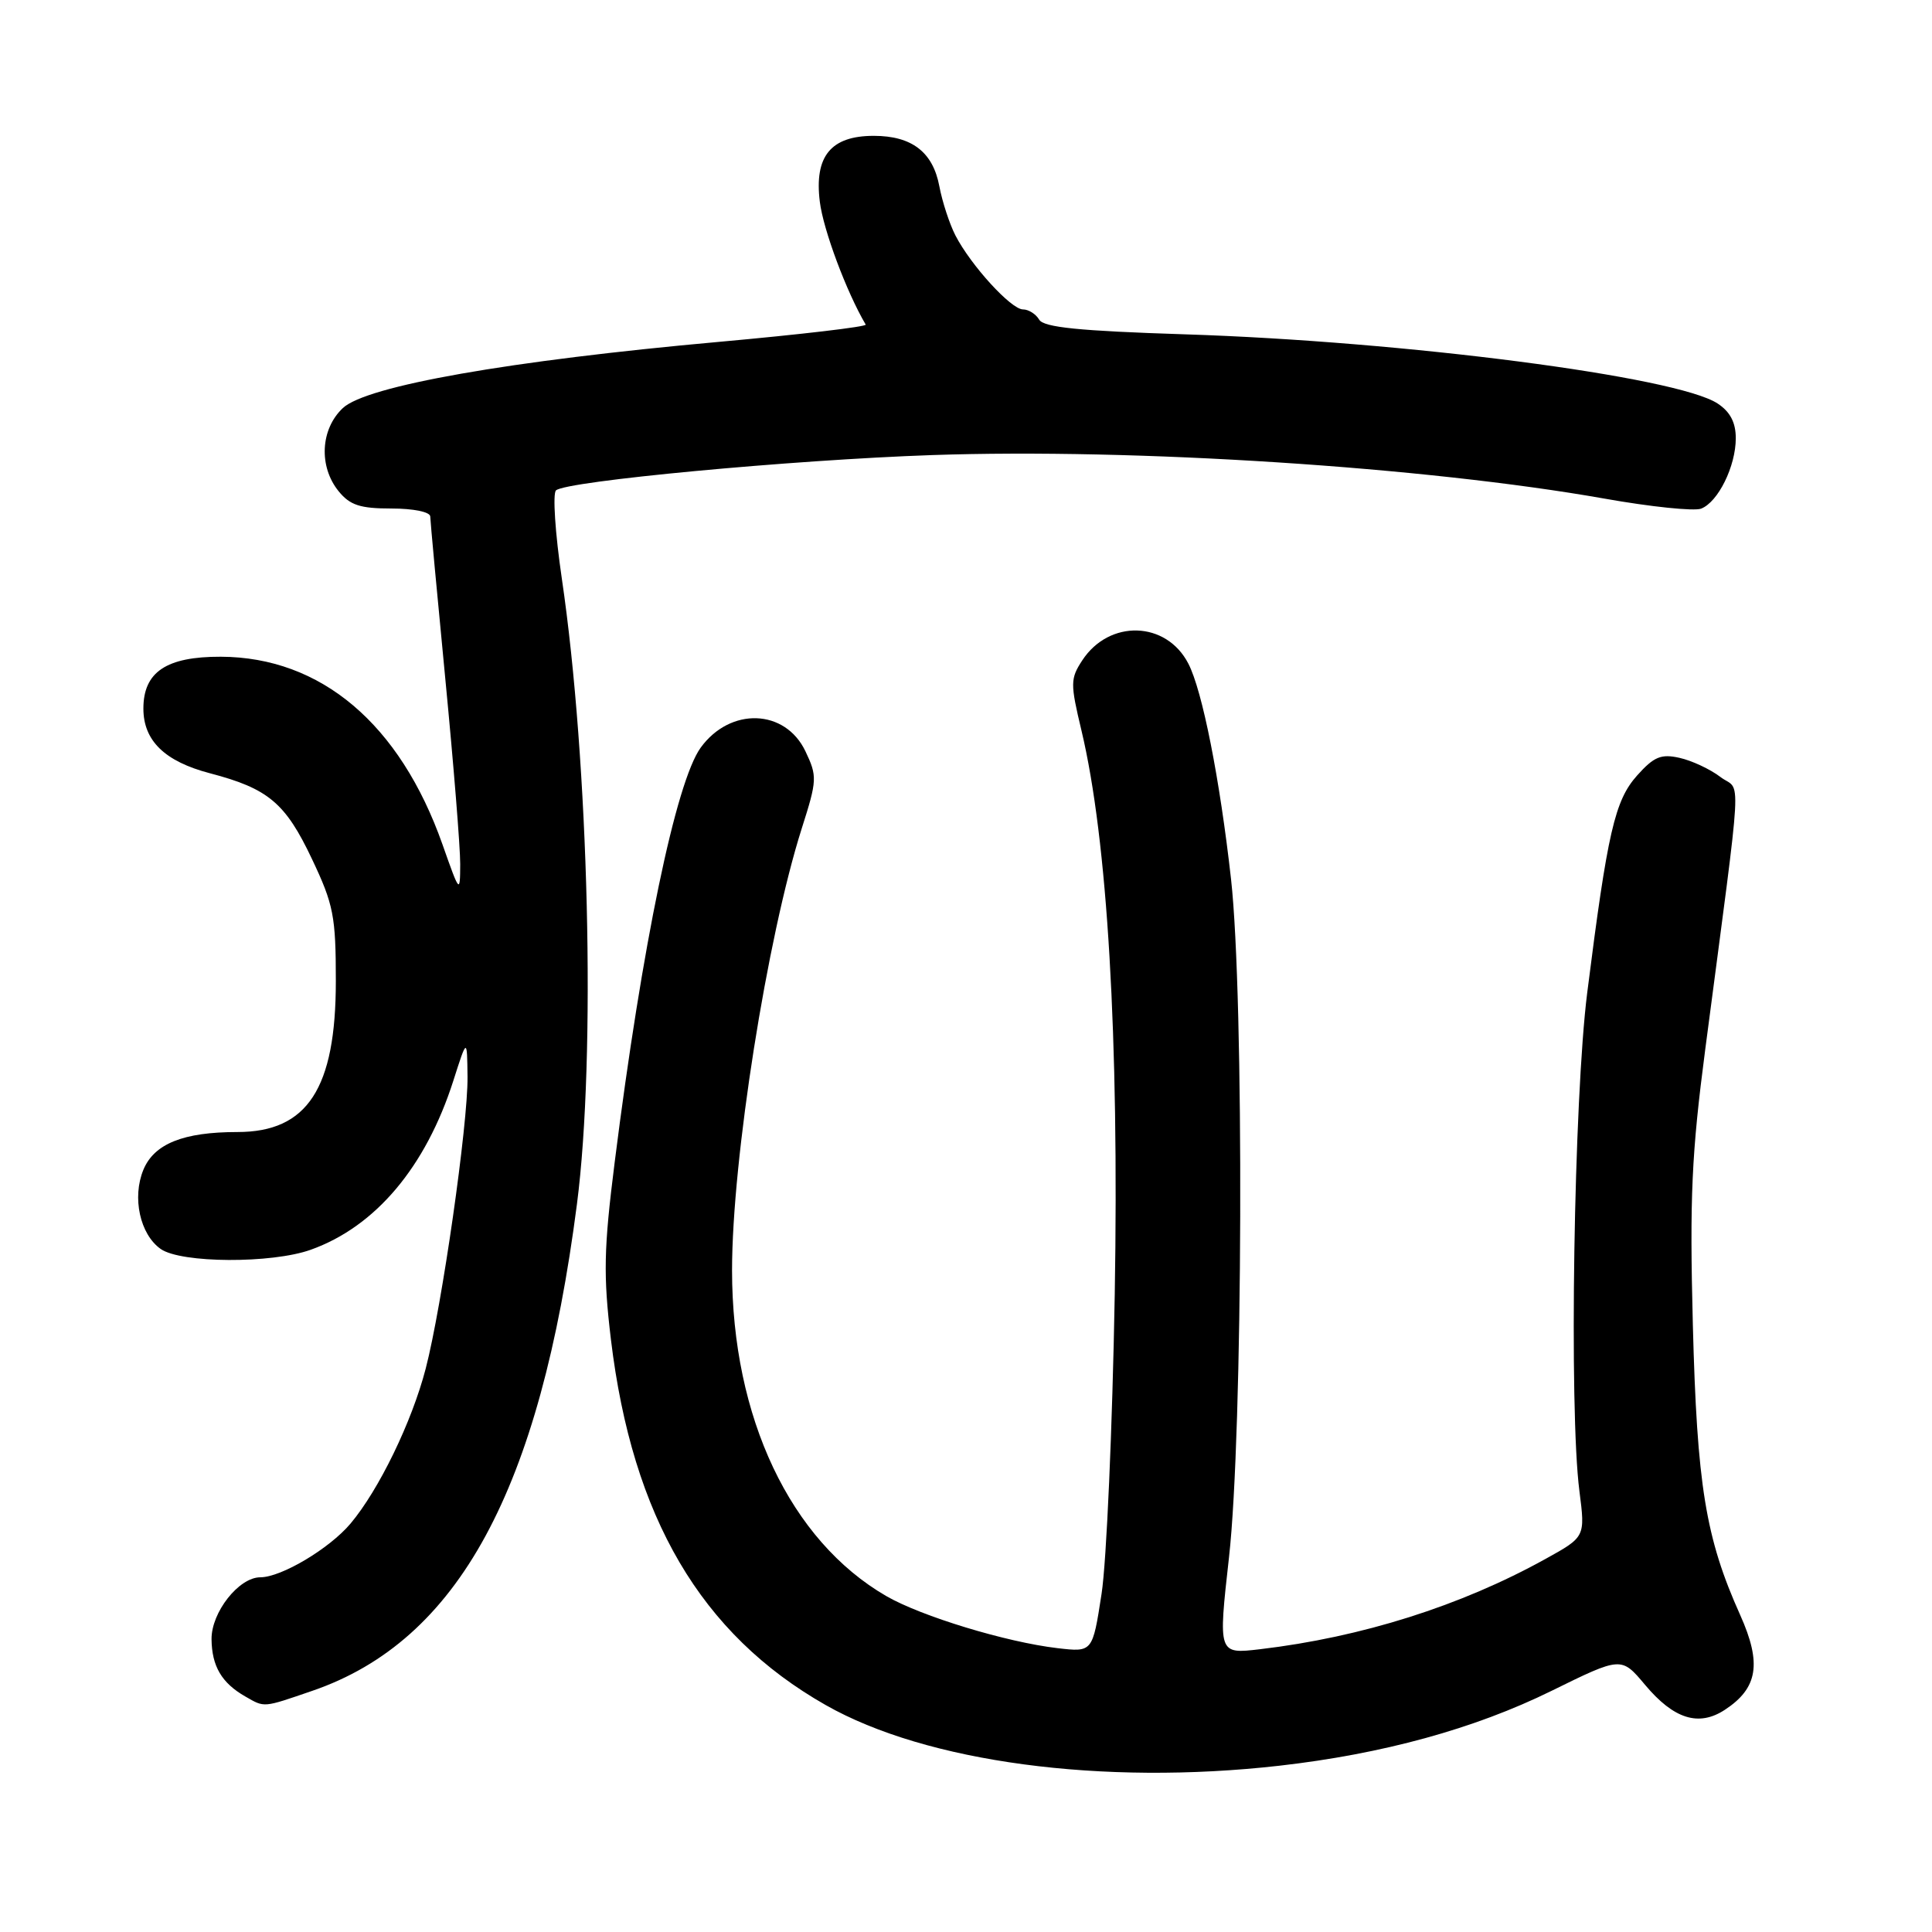 <?xml version="1.0" encoding="UTF-8" standalone="no"?>
<!DOCTYPE svg PUBLIC "-//W3C//DTD SVG 1.1//EN" "http://www.w3.org/Graphics/SVG/1.1/DTD/svg11.dtd" >
<svg xmlns="http://www.w3.org/2000/svg" xmlns:xlink="http://www.w3.org/1999/xlink" version="1.1" viewBox="0 0 256 256">
 <g >
 <path fill="currentColor"
d=" M 169.50 233.97 C 183.22 232.41 195.36 229.08 205.58 224.05 C 214.83 219.50 214.83 219.50 217.97 223.24 C 221.78 227.79 225.09 228.83 228.55 226.56 C 232.93 223.69 233.46 220.41 230.59 214.01 C 225.99 203.78 224.86 196.81 224.31 175.50 C 223.88 158.66 224.14 152.90 225.96 139.00 C 231.00 100.53 230.75 105.08 227.96 102.95 C 226.61 101.92 224.17 100.78 222.55 100.42 C 220.10 99.87 219.16 100.26 216.93 102.75 C 213.97 106.07 213.01 110.22 210.32 131.50 C 208.54 145.56 207.89 186.76 209.28 197.57 C 210.06 203.65 210.06 203.65 204.78 206.57 C 193.56 212.79 180.42 216.94 166.96 218.53 C 161.41 219.18 161.41 219.18 162.85 206.34 C 164.70 189.94 164.87 132.14 163.12 116.50 C 161.63 103.20 159.32 91.51 157.46 87.93 C 154.54 82.27 146.98 82.04 143.40 87.51 C 141.82 89.93 141.81 90.57 143.30 96.80 C 146.75 111.27 148.29 137.47 147.71 171.50 C 147.40 189.10 146.62 206.97 145.96 211.21 C 144.77 218.93 144.77 218.93 140.13 218.39 C 133.31 217.59 122.08 214.17 117.44 211.49 C 104.72 204.13 97.00 187.82 97.00 168.32 C 97.00 153.63 101.64 124.24 106.24 109.76 C 108.28 103.36 108.30 102.86 106.72 99.54 C 104.04 93.92 96.77 93.67 92.85 99.06 C 89.57 103.58 85.08 125.17 81.45 153.99 C 80.00 165.49 79.93 168.94 80.95 177.49 C 83.79 201.06 92.88 216.54 109.41 225.93 C 122.75 233.51 146.02 236.62 169.50 233.97 Z  M 41.42 224.03 C 60.72 217.39 71.56 197.45 76.45 159.54 C 78.98 139.99 78.04 101.06 74.44 76.63 C 73.56 70.65 73.22 65.41 73.67 64.98 C 74.99 63.75 104.90 60.94 123.50 60.30 C 150.45 59.38 188.86 61.87 212.61 66.07 C 218.73 67.16 224.48 67.75 225.40 67.40 C 227.66 66.53 230.00 61.78 230.00 58.07 C 230.00 55.98 229.26 54.56 227.58 53.46 C 222.15 49.90 186.12 45.23 157.00 44.30 C 142.98 43.85 138.31 43.38 137.70 42.36 C 137.26 41.61 136.29 41.00 135.55 41.00 C 133.98 41.00 128.66 35.18 126.60 31.20 C 125.82 29.68 124.86 26.75 124.47 24.69 C 123.62 20.15 120.82 18.00 115.78 18.00 C 110.09 18.00 107.88 20.70 108.63 26.73 C 109.09 30.47 112.18 38.72 114.71 43.01 C 114.87 43.29 106.12 44.32 95.25 45.30 C 67.46 47.80 48.56 51.13 45.43 54.07 C 42.46 56.86 42.21 61.80 44.86 65.08 C 46.37 66.94 47.71 67.38 51.86 67.38 C 54.80 67.38 57.01 67.84 57.01 68.44 C 57.02 69.02 57.92 78.72 59.01 90.00 C 60.10 101.28 60.99 112.30 60.98 114.50 C 60.96 118.44 60.92 118.39 58.63 111.89 C 52.99 95.92 42.54 87.07 29.25 87.02 C 22.04 87.00 19.00 89.04 19.00 93.89 C 19.00 98.14 21.82 100.89 27.81 102.46 C 35.55 104.49 37.82 106.39 41.34 113.83 C 44.20 119.86 44.50 121.41 44.50 130.00 C 44.50 144.23 40.74 150.00 31.46 150.00 C 24.30 150.00 20.43 151.55 19.00 155.00 C 17.48 158.68 18.55 163.57 21.30 165.50 C 24.00 167.39 36.00 167.45 41.17 165.60 C 49.75 162.54 56.41 154.64 60.07 143.20 C 61.89 137.50 61.89 137.50 61.95 142.70 C 62.01 148.97 58.57 173.02 56.41 181.34 C 54.58 188.40 50.21 197.41 46.44 201.89 C 43.65 205.20 37.27 209.00 34.49 209.00 C 31.65 209.00 28.00 213.64 28.03 217.20 C 28.07 220.78 29.37 223.00 32.50 224.79 C 35.10 226.28 34.78 226.31 41.42 224.03 Z "/>
</g>
</svg>